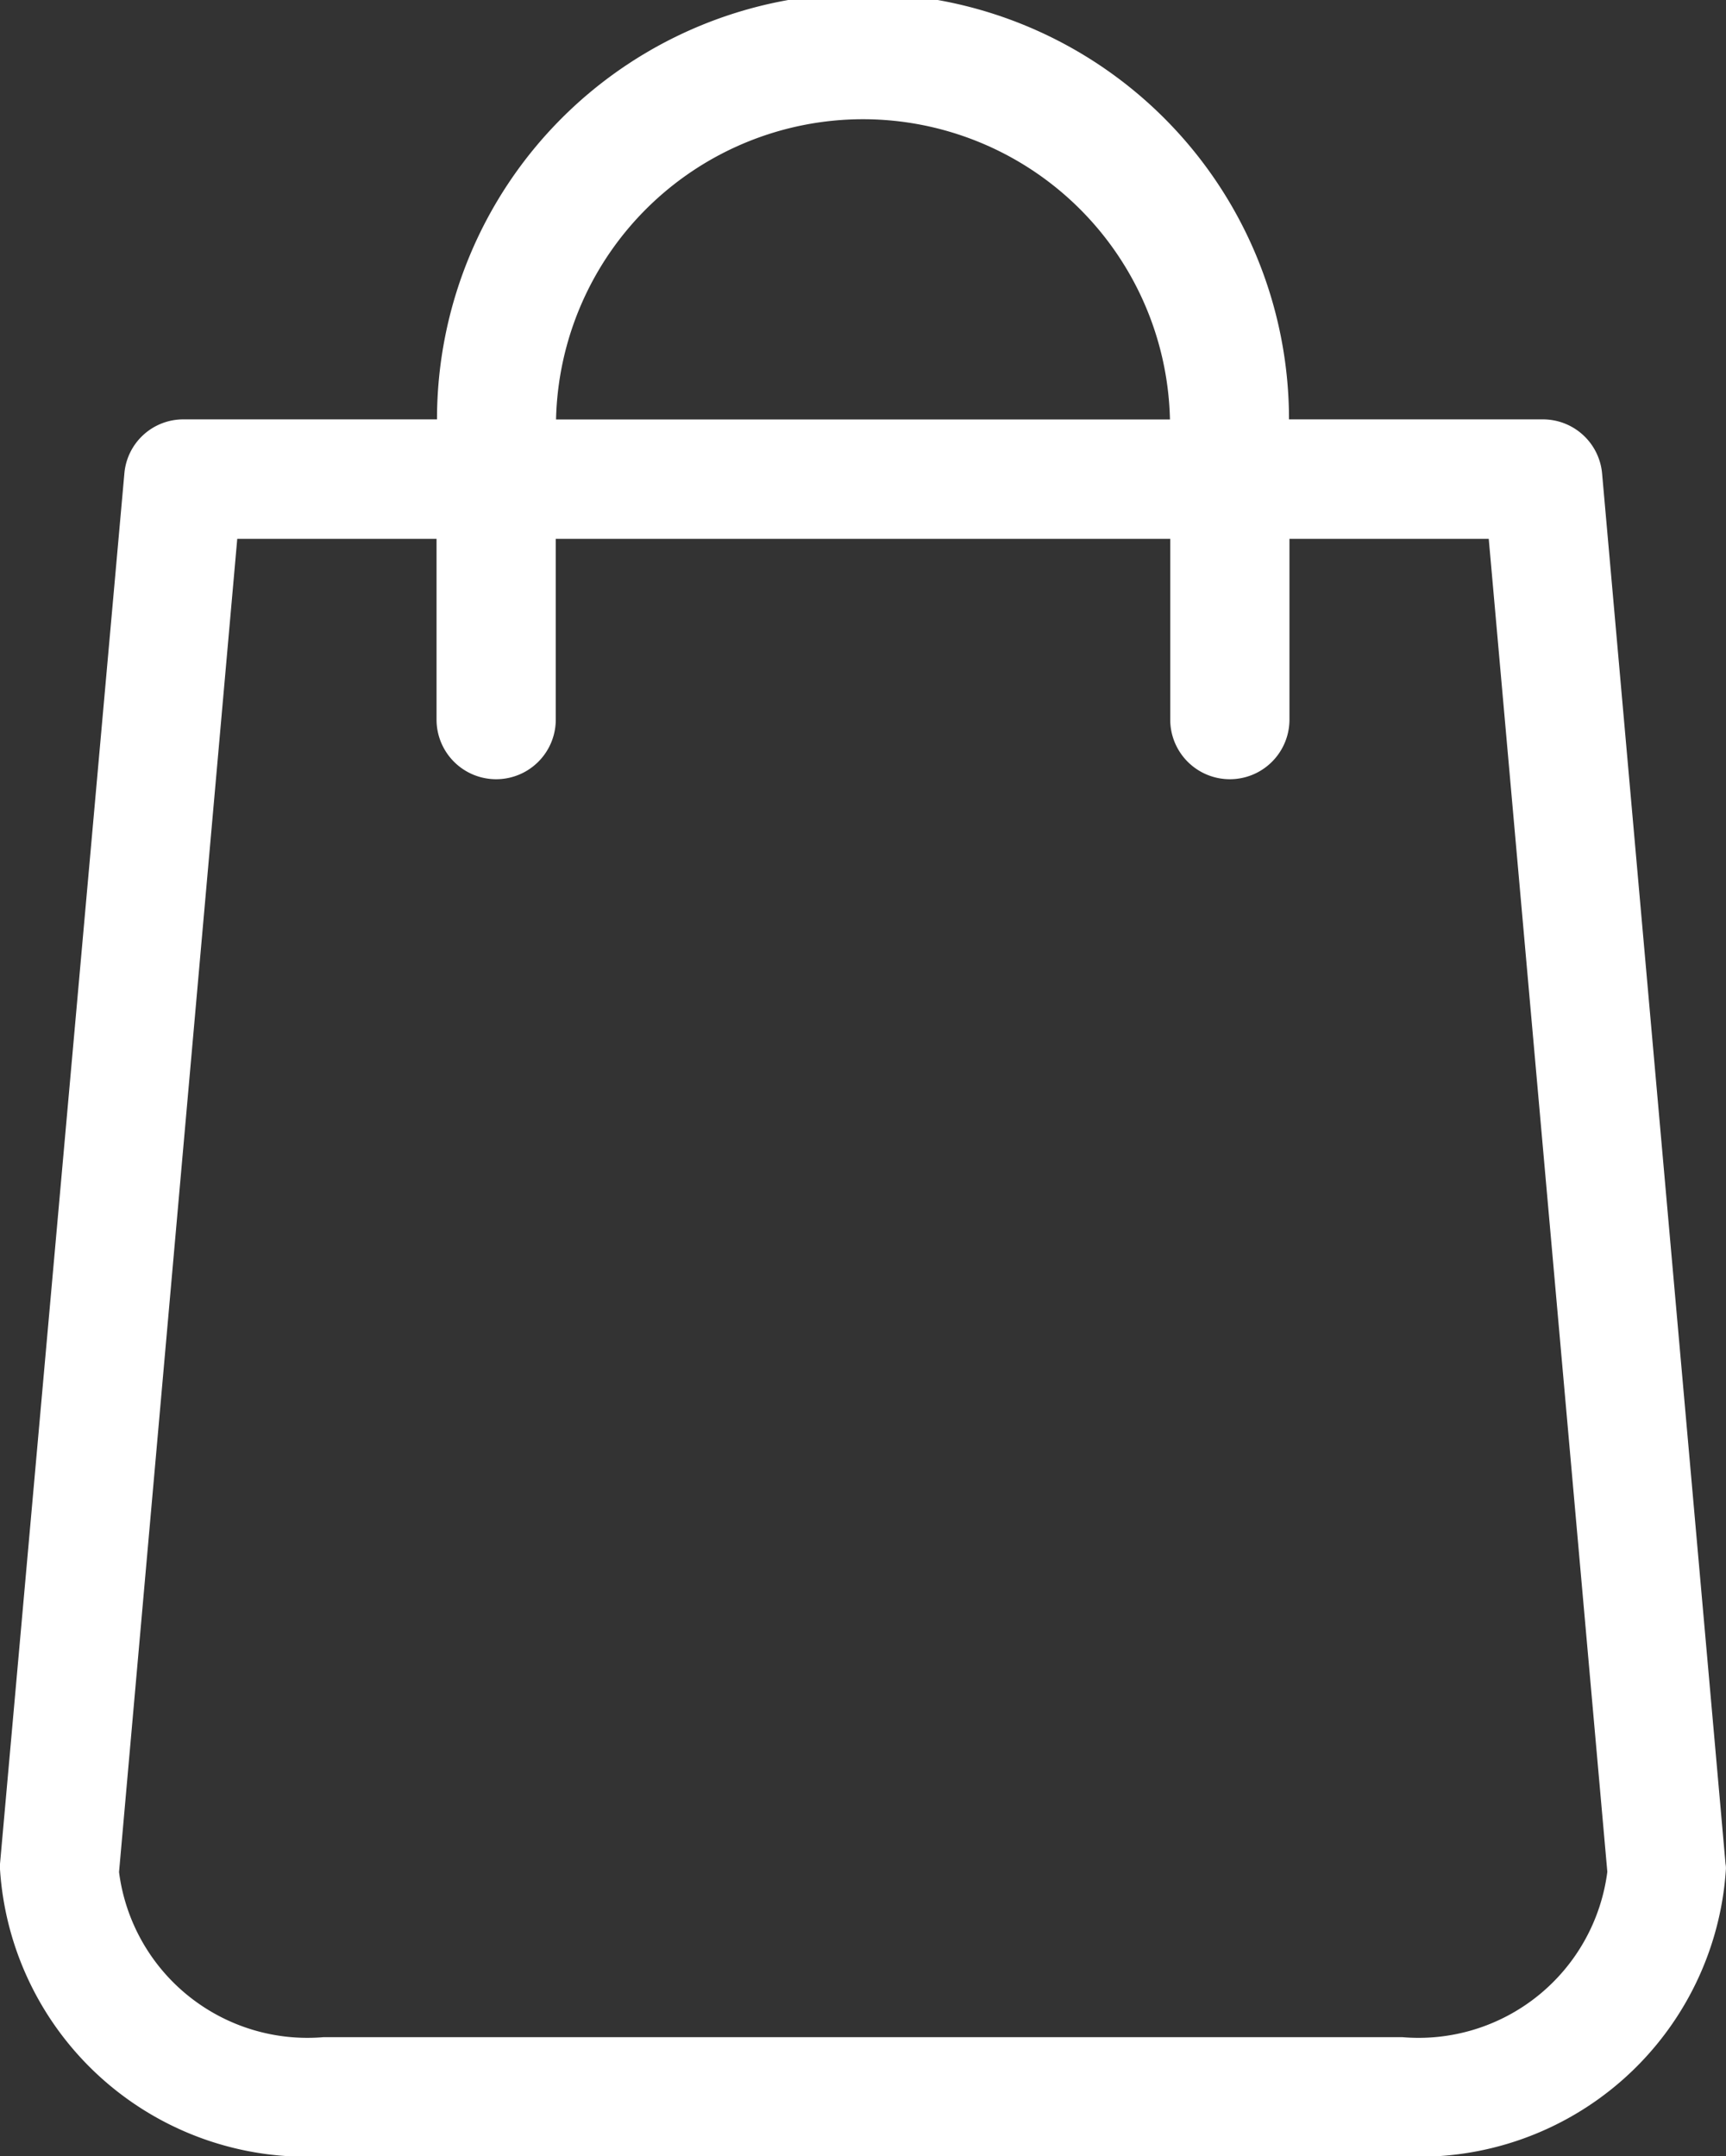 <svg xmlns="http://www.w3.org/2000/svg" width="18.82" height="23.513" viewBox="0 0 18.82 23.513">
  <rect x="0" y="0" width="18.82" height="23.513" fill="#333333" stroke="none"/>
  <g id="shopping-bag" transform="translate(-48.8)">
    <path id="Path_2352" data-name="Path 2352" d="M67.615,20.325,66.269,5.164a.648.648,0,0,0-.644-.591h-2.77a4.645,4.645,0,0,0-9.29,0H50.8a.645.645,0,0,0-.644.591L48.8,20.325c0,.019,0,.038,0,.058a3.351,3.351,0,0,0,3.529,3.13H64.09a3.351,3.351,0,0,0,3.529-3.13A.234.234,0,0,0,67.615,20.325ZM58.21,1.3a3.35,3.35,0,0,1,3.347,3.274H54.863A3.35,3.35,0,0,1,58.21,1.3ZM64.09,22.214H52.329a2.071,2.071,0,0,1-2.231-1.8L51.387,5.876H53.56V7.847a.649.649,0,1,0,1.3,0V5.876h6.7V7.847a.649.649,0,1,0,1.3,0V5.876h2.173l1.293,14.535A2.075,2.075,0,0,1,64.09,22.214Z" fill="#fff"/>
  </g>
</svg>
